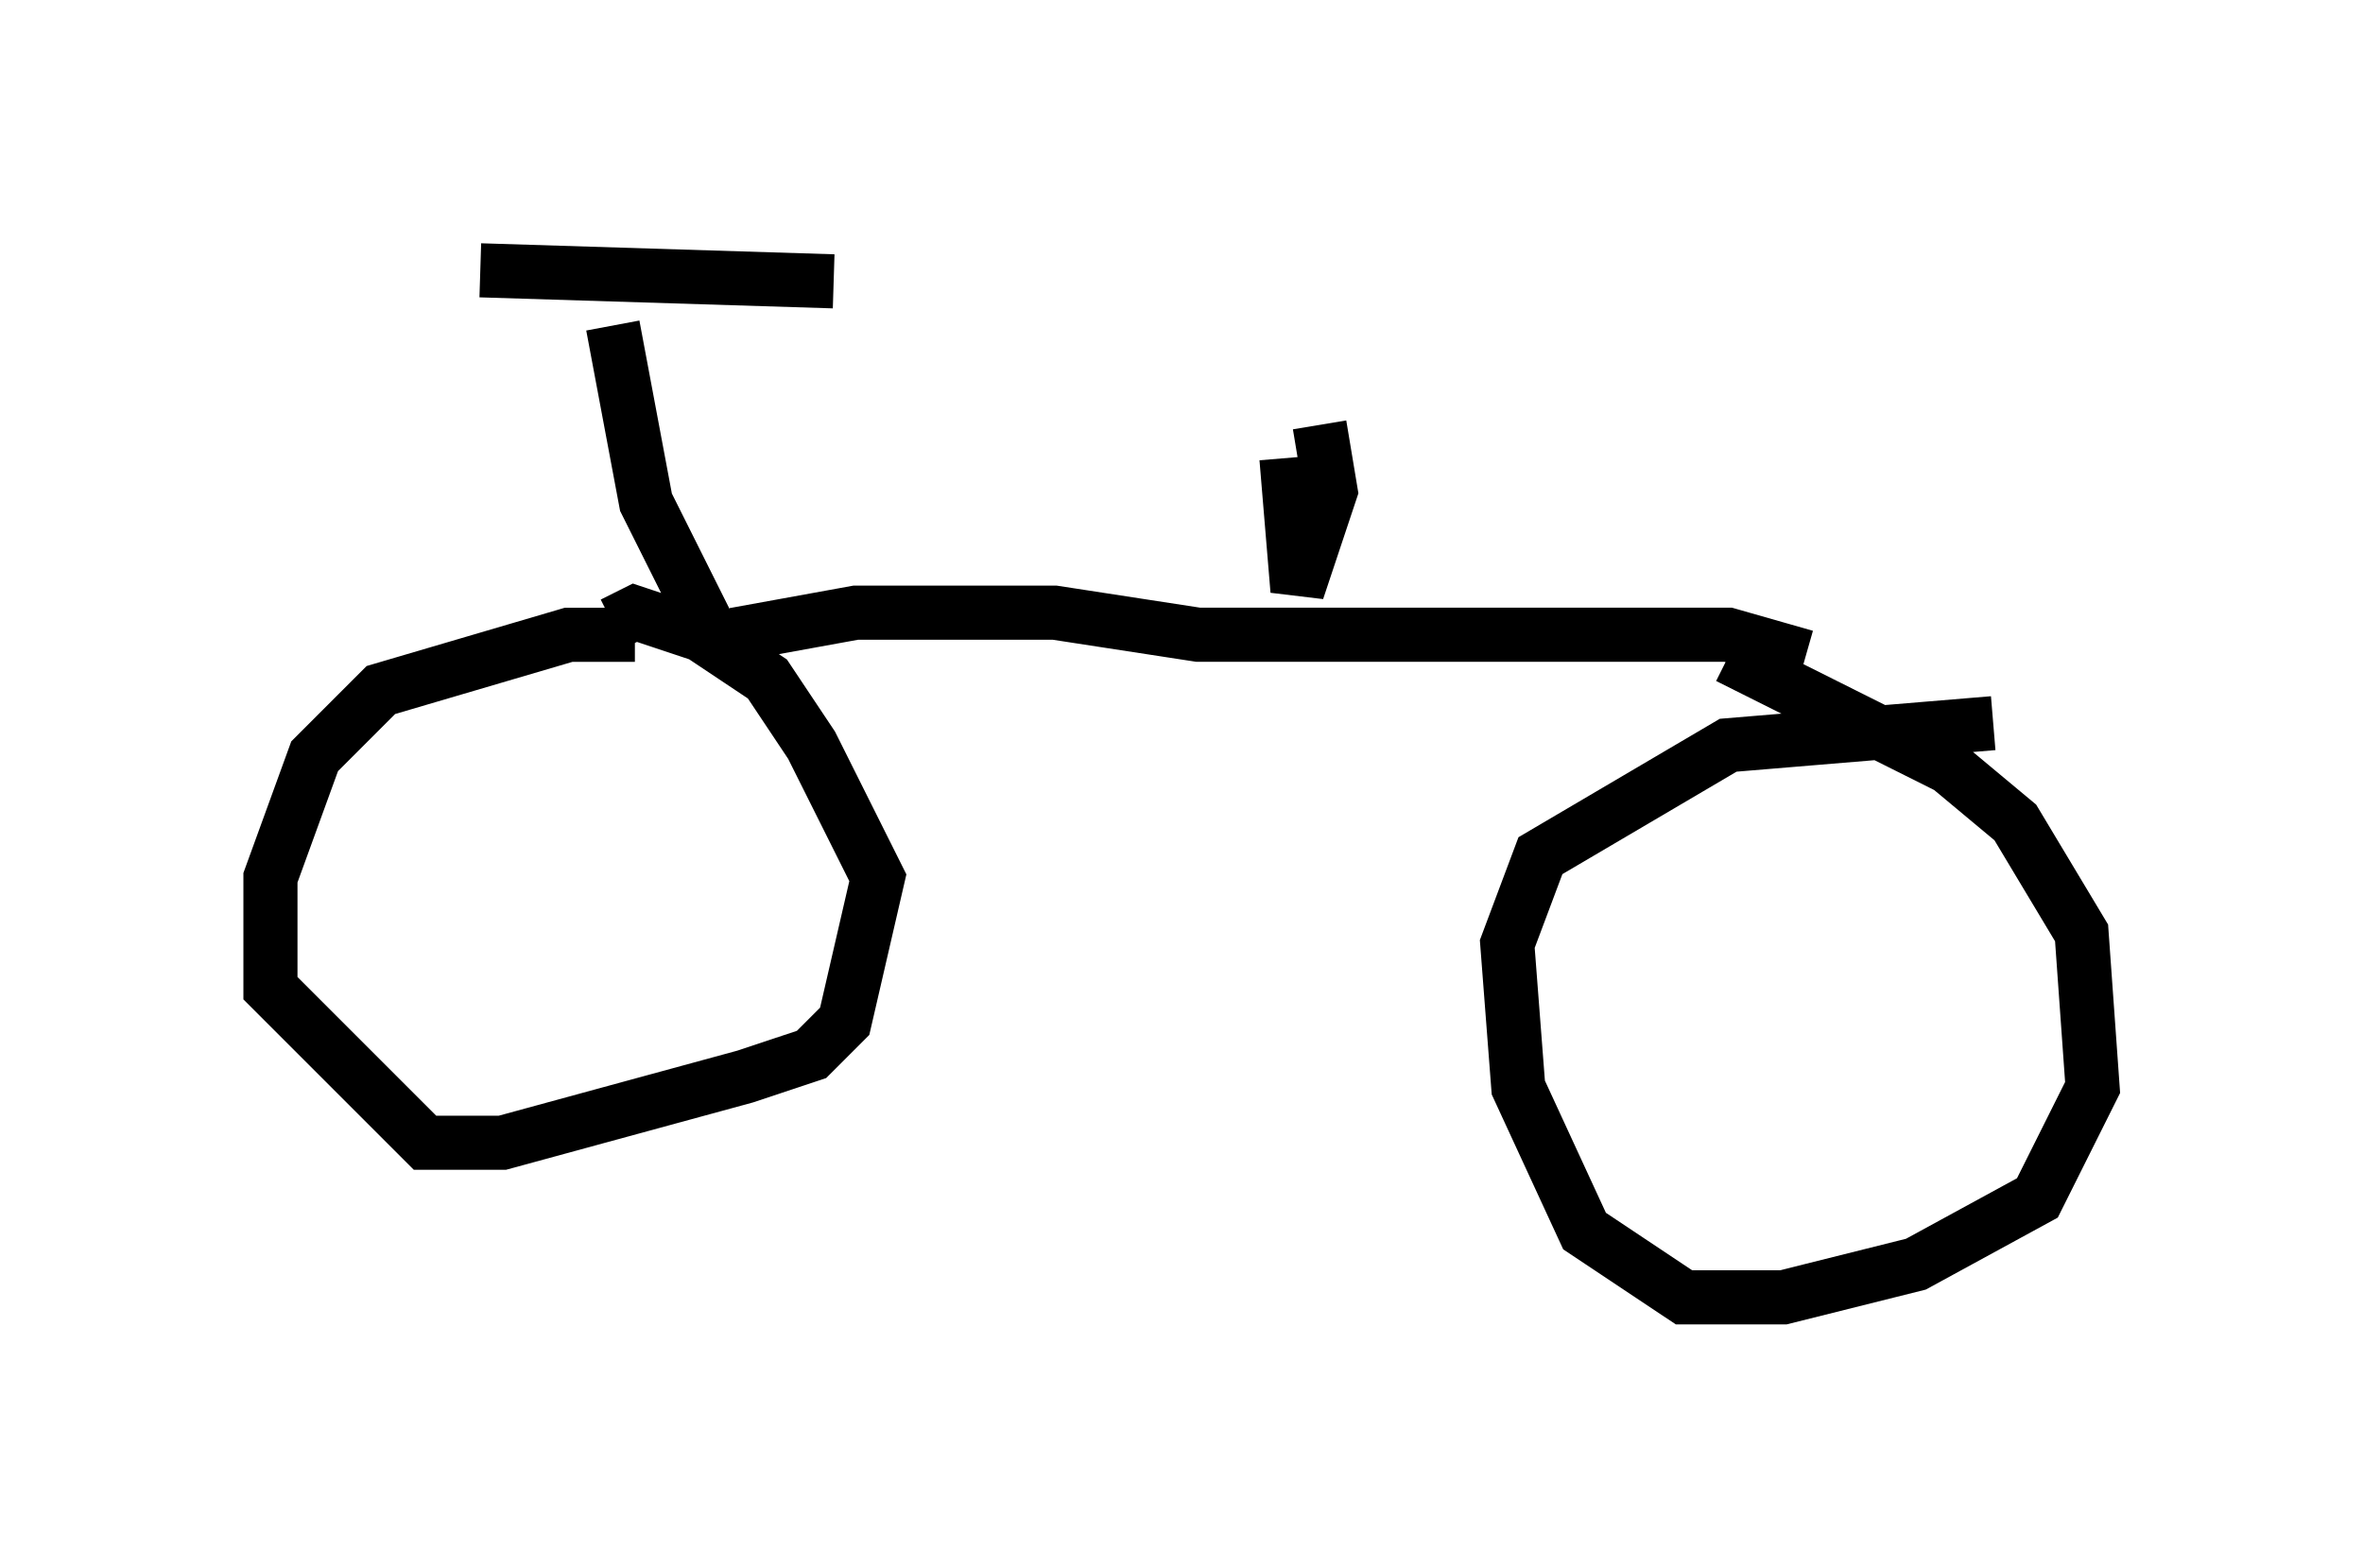 <?xml version="1.0" encoding="utf-8" ?>
<svg baseProfile="full" height="28.988" version="1.1" width="43.688" xmlns="http://www.w3.org/2000/svg" xmlns:ev="http://www.w3.org/2001/xml-events" xmlns:xlink="http://www.w3.org/1999/xlink"><defs /><rect fill="white" height="28.988" width="43.688" x="0" y="0" /><path d="M12.963, 12.758 m-1.225, -1.021 l-1.225, 0.0 -3.471, 1.021 l-1.225, 1.225 -0.817, 2.246 l0.0, 2.042 2.858, 2.858 l1.429, 0.0 4.492, -1.225 l1.225, -0.408 0.613, -0.613 l0.613, -2.654 -1.225, -2.45 l-0.817, -1.225 -1.225, -0.817 l-1.225, -0.408 -0.408, 0.204 m25.521, 1.838 l-4.9, 0.408 -3.471, 2.042 l-0.613, 1.633 0.204, 2.654 l1.225, 2.654 1.838, 1.225 l1.838, 0.0 2.45, -0.613 l2.246, -1.225 1.021, -2.042 l-0.204, -2.858 -1.225, -2.042 l-1.225, -1.021 -4.083, -2.042 m-18.375, -0.408 l2.246, -0.408 3.675, 0.0 l2.654, 0.408 9.8, 0.0 l1.429, 0.408 m-20.213, -0.408 l-1.225, -2.45 -0.613, -3.267 m-2.45, -1.021 l6.533, 0.204 m8.371, 3.267 l0.204, 2.45 0.613, -1.838 l-0.204, -1.225 " fill="none" stroke="black" stroke-width="1" /></svg>